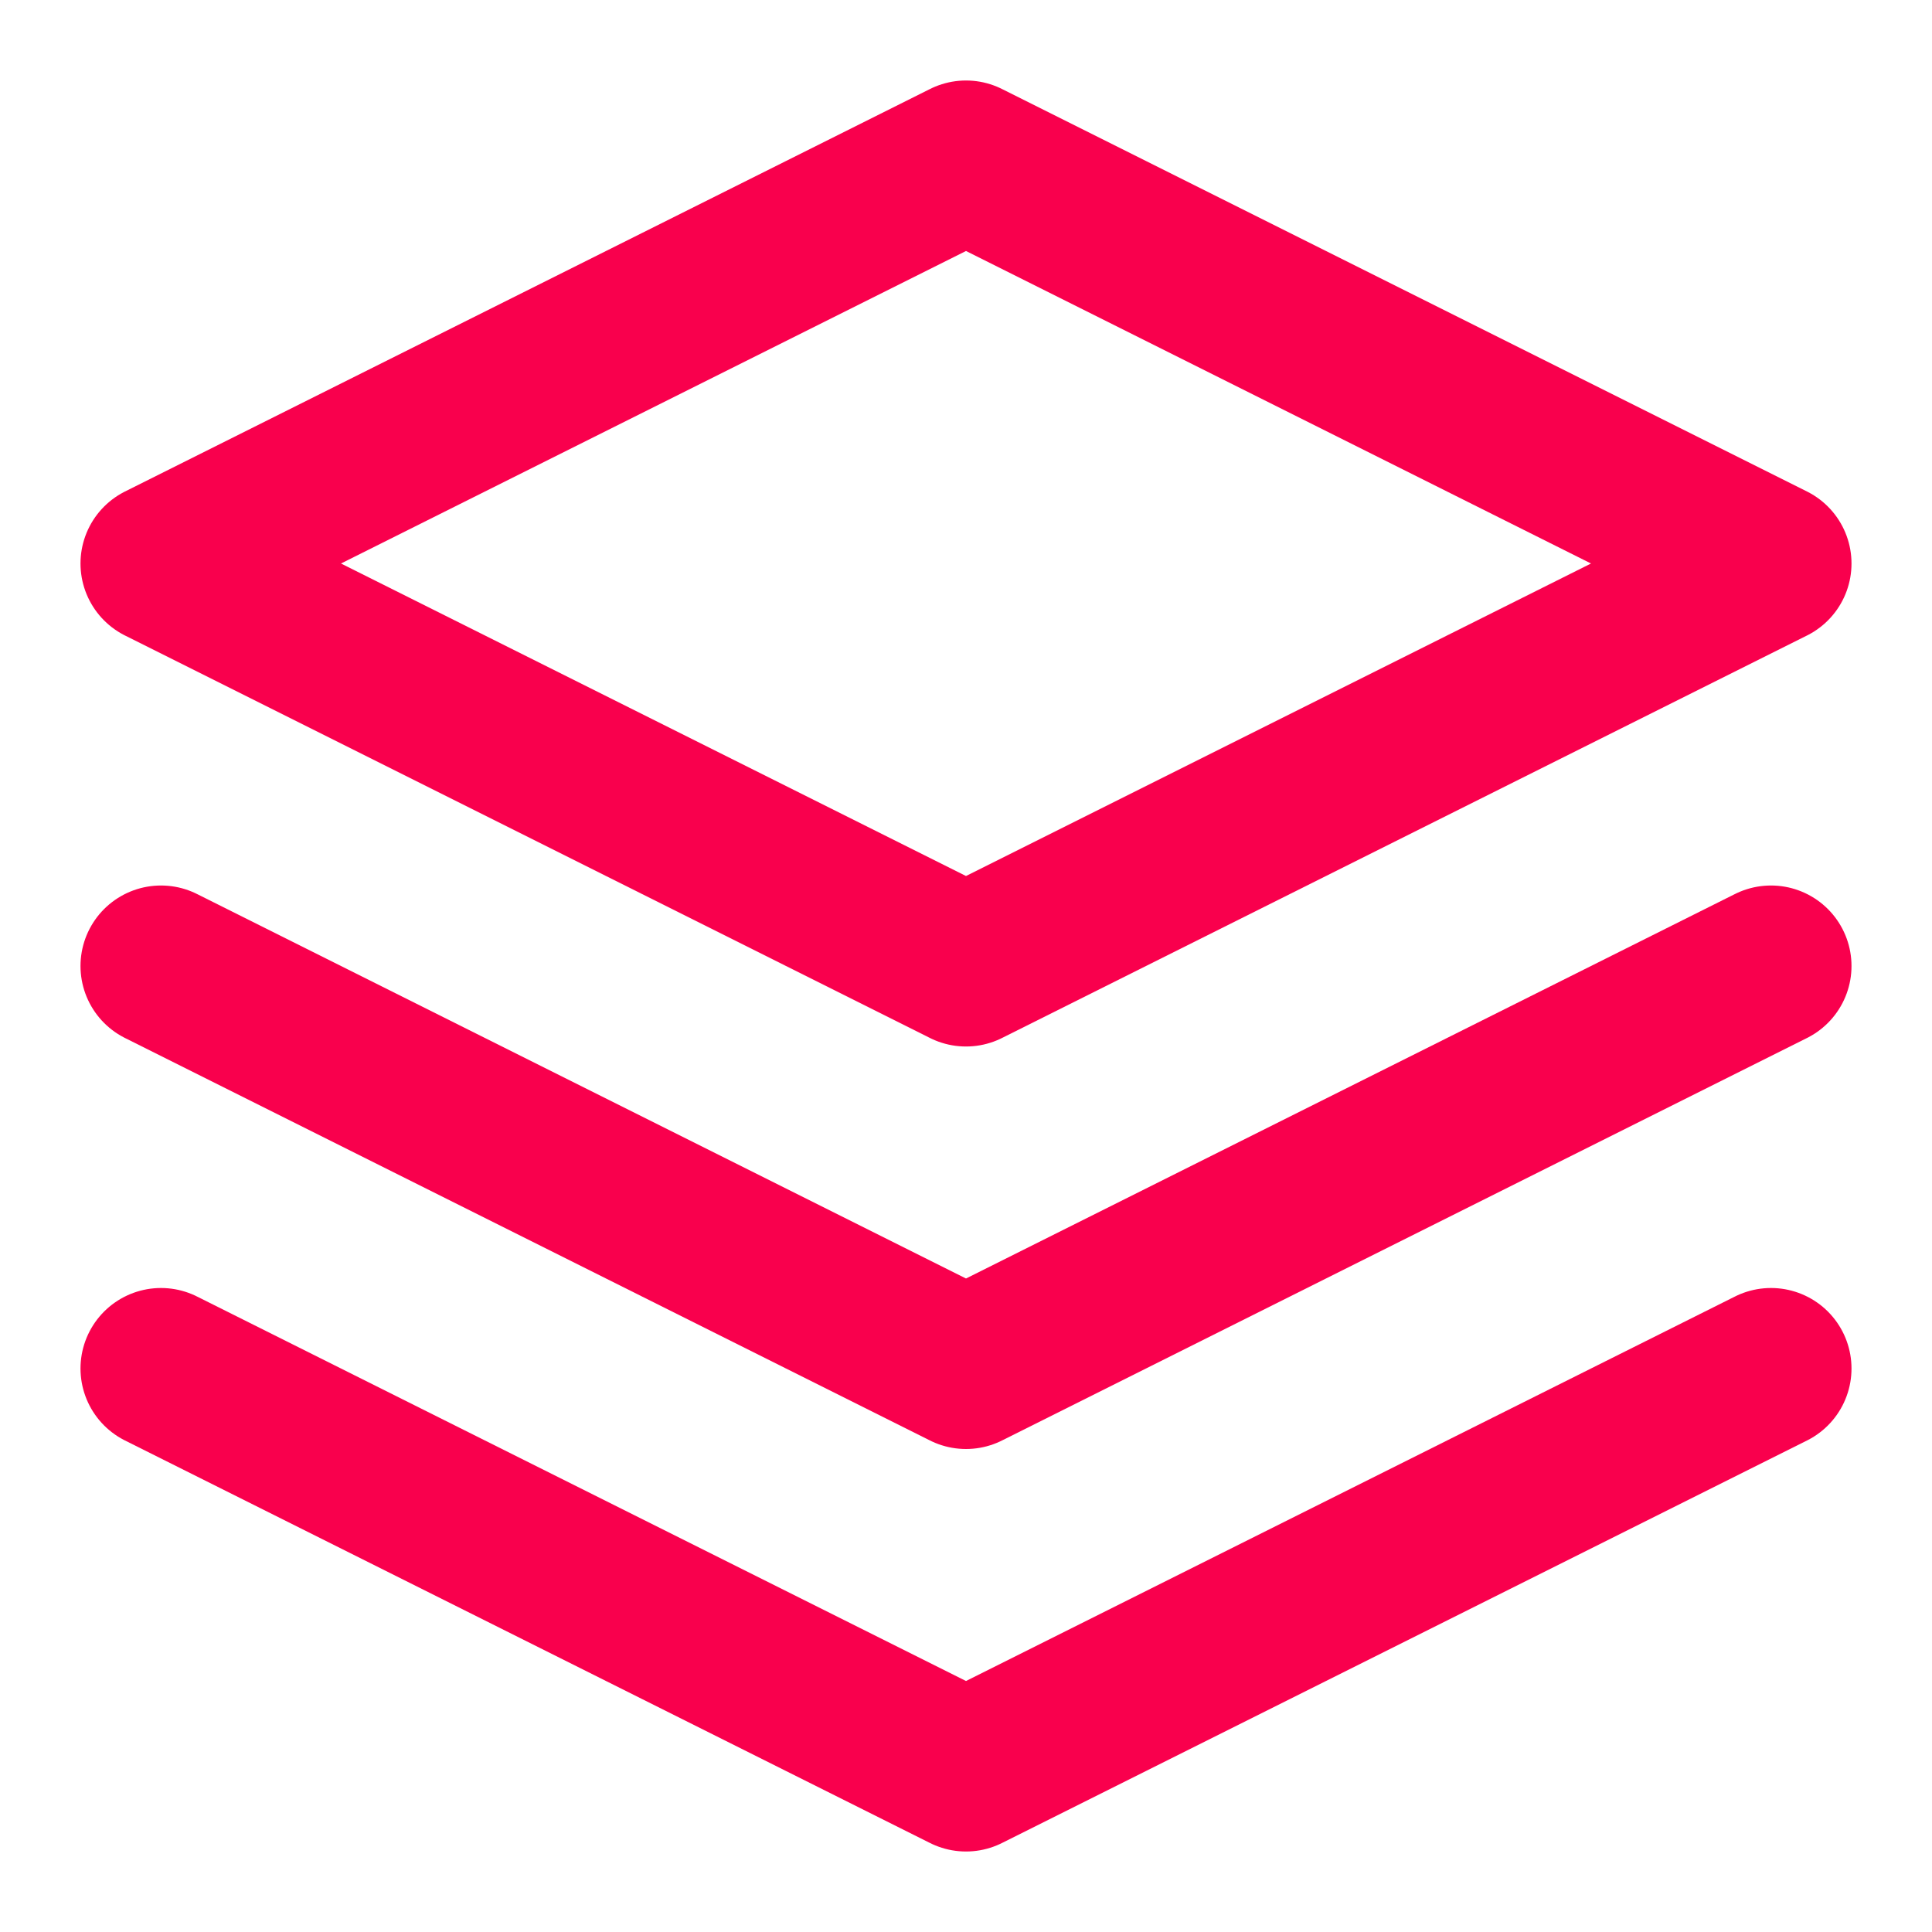 <svg xmlns="http://www.w3.org/2000/svg" width="24" height="24" viewBox="0 0 24 24" fill="none" stroke="currentColor" stroke-width="2" stroke-linecap="round" stroke-linejoin="round" class="feather feather-layers"><polygon points="12 2 2 7 12 12 22 7 12 2" stroke="#f9004d" fill="none"></polygon><polyline points="2 17 12 22 22 17" stroke="#f9004d" fill="none"></polyline><polyline points="2 12 12 17 22 12" stroke="#f9004d" fill="none"></polyline></svg>